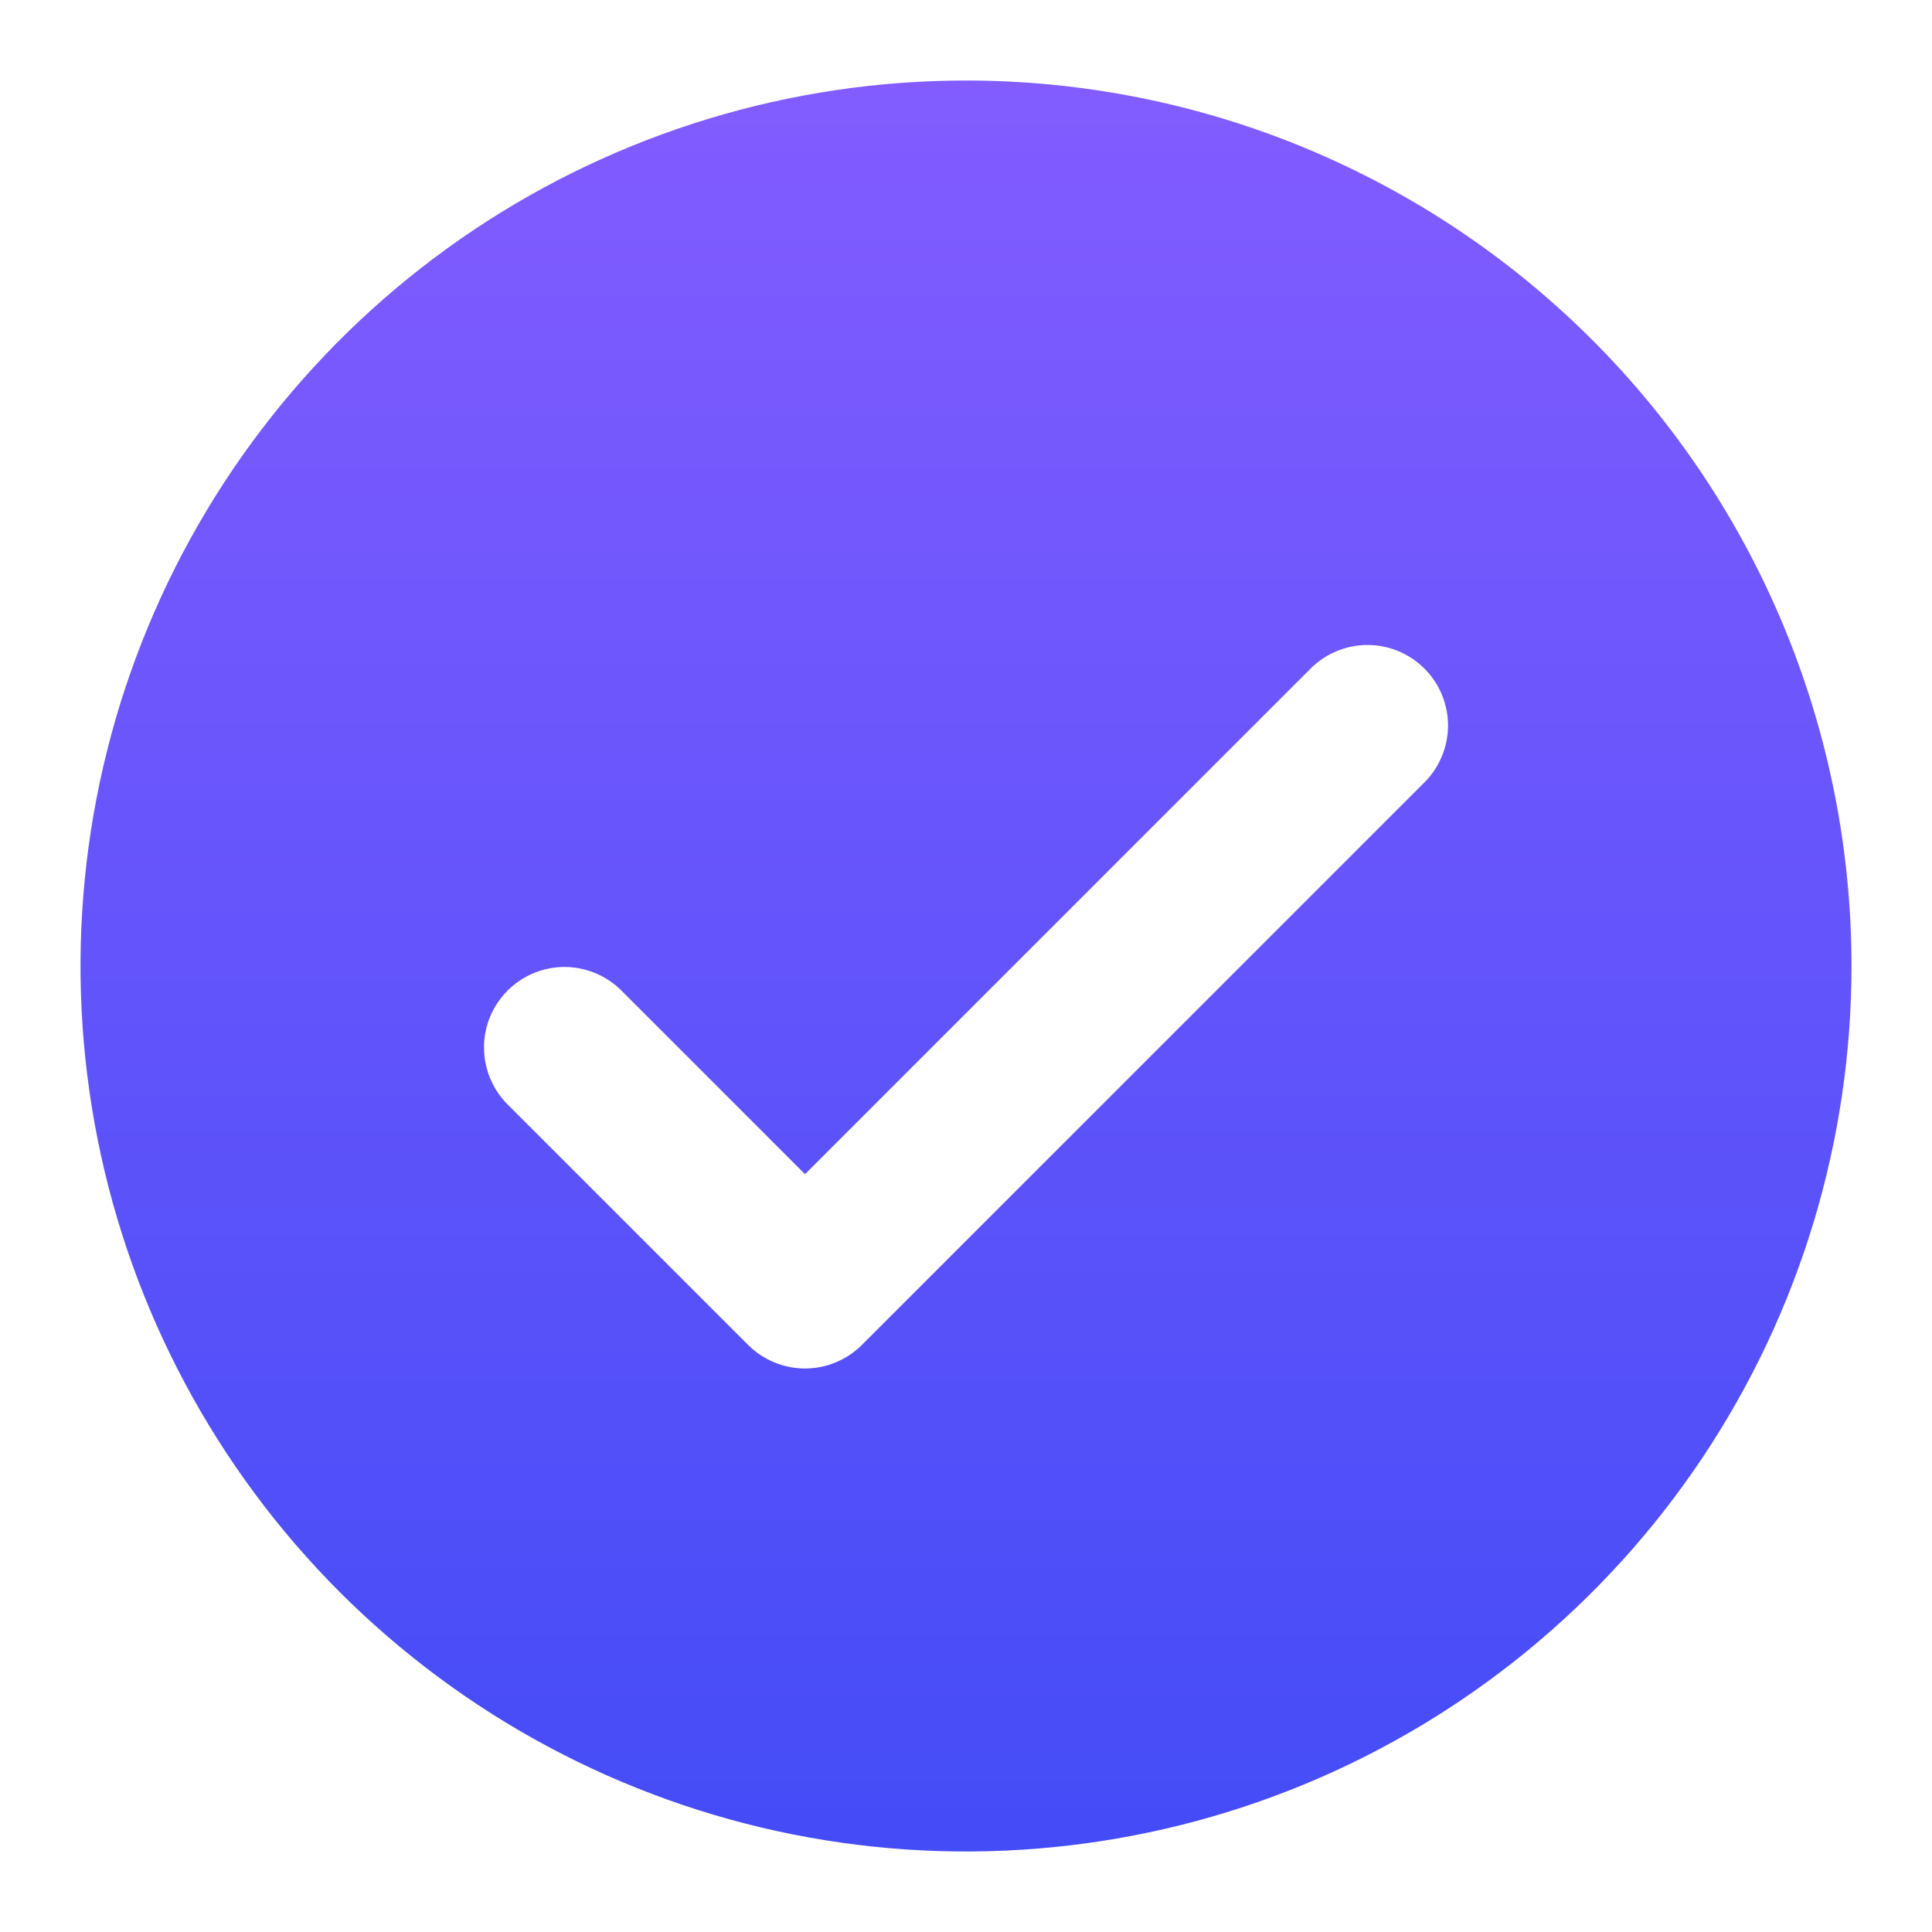 <svg width="40" height="40" viewBox="0 0 40 40" fill="none" xmlns="http://www.w3.org/2000/svg">
<g id="Tick4">
<path id="Vector" d="M20 1.667C16.374 1.667 12.829 2.742 9.815 4.756C6.8 6.771 4.45 9.634 3.062 12.984C1.675 16.334 1.312 20.02 2.019 23.576C2.726 27.133 4.472 30.399 7.036 32.964C9.6 35.527 12.867 37.273 16.423 37.981C19.98 38.688 23.666 38.325 27.016 36.938C30.366 35.55 33.229 33.2 35.244 30.185C37.258 27.17 38.333 23.626 38.333 20C38.333 15.137 36.402 10.474 32.964 7.036C29.526 3.598 24.862 1.667 20 1.667ZM29.512 16.178L17.845 27.845C17.532 28.157 17.109 28.333 16.667 28.333C16.225 28.333 15.801 28.157 15.488 27.845L10.488 22.845C10.185 22.53 10.017 22.11 10.021 21.672C10.024 21.235 10.2 20.817 10.509 20.509C10.818 20.2 11.236 20.024 11.673 20.02C12.11 20.017 12.531 20.185 12.845 20.488L16.667 24.31L27.155 13.822C27.469 13.518 27.89 13.35 28.327 13.354C28.764 13.357 29.182 13.533 29.491 13.842C29.8 14.151 29.976 14.569 29.98 15.006C29.983 15.443 29.815 15.864 29.512 16.178Z" fill="url(#paint0_linear_153_196)"/>
</g>
<defs>
<linearGradient id="paint0_linear_153_196" x1="20" y1="1.667" x2="20" y2="38.333" gradientUnits="userSpaceOnUse">
<stop stop-color="#825CFF"/>
<stop offset="1" stop-color="#444CF7"/>
</linearGradient>
</defs>
</svg>
